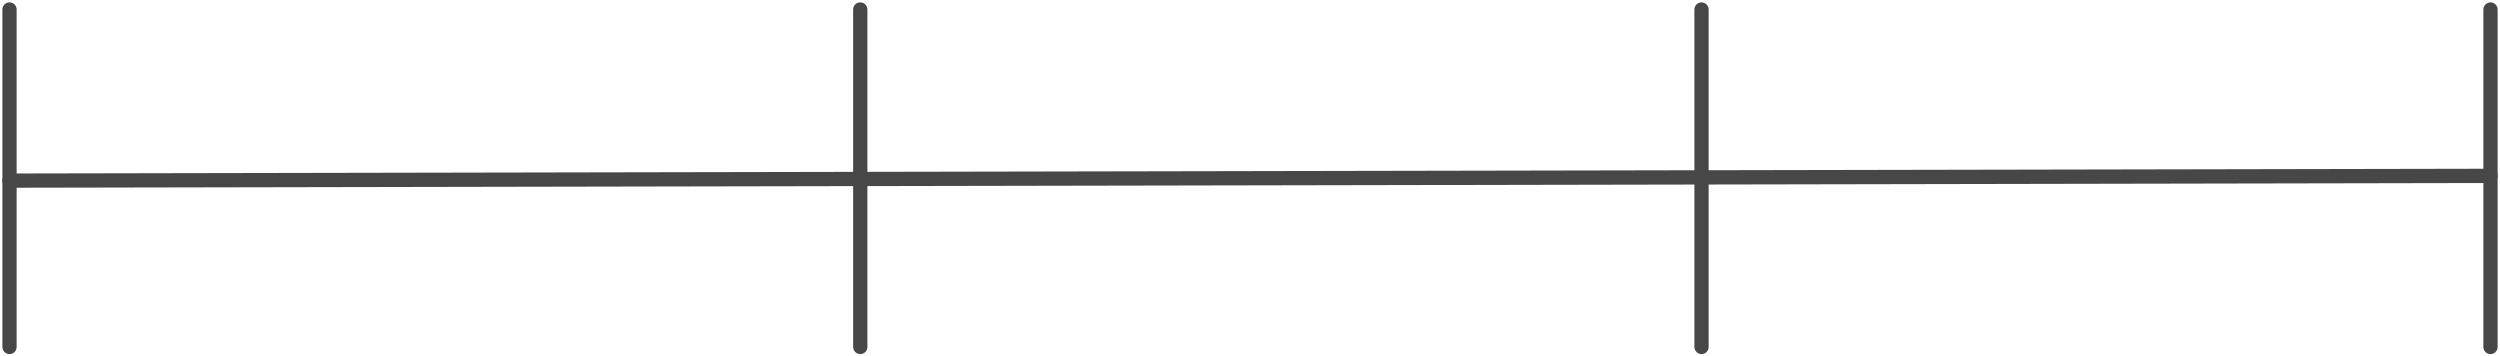 <svg width="526" height="75" viewBox="0 0 526 75" fill="none" xmlns="http://www.w3.org/2000/svg">
<path d="M2 38L524 37" stroke="#474747" stroke-width="3" stroke-linecap="round"/>
<path d="M2 73L2 2" stroke="#474747" stroke-width="3" stroke-linecap="round"/>
<path d="M181 73L181 2" stroke="#474747" stroke-width="3" stroke-linecap="round"/>
<path d="M358 73L358 2" stroke="#474747" stroke-width="3" stroke-linecap="round"/>
<path d="M524 73L524 2" stroke="#474747" stroke-width="3" stroke-linecap="round"/>
</svg>
